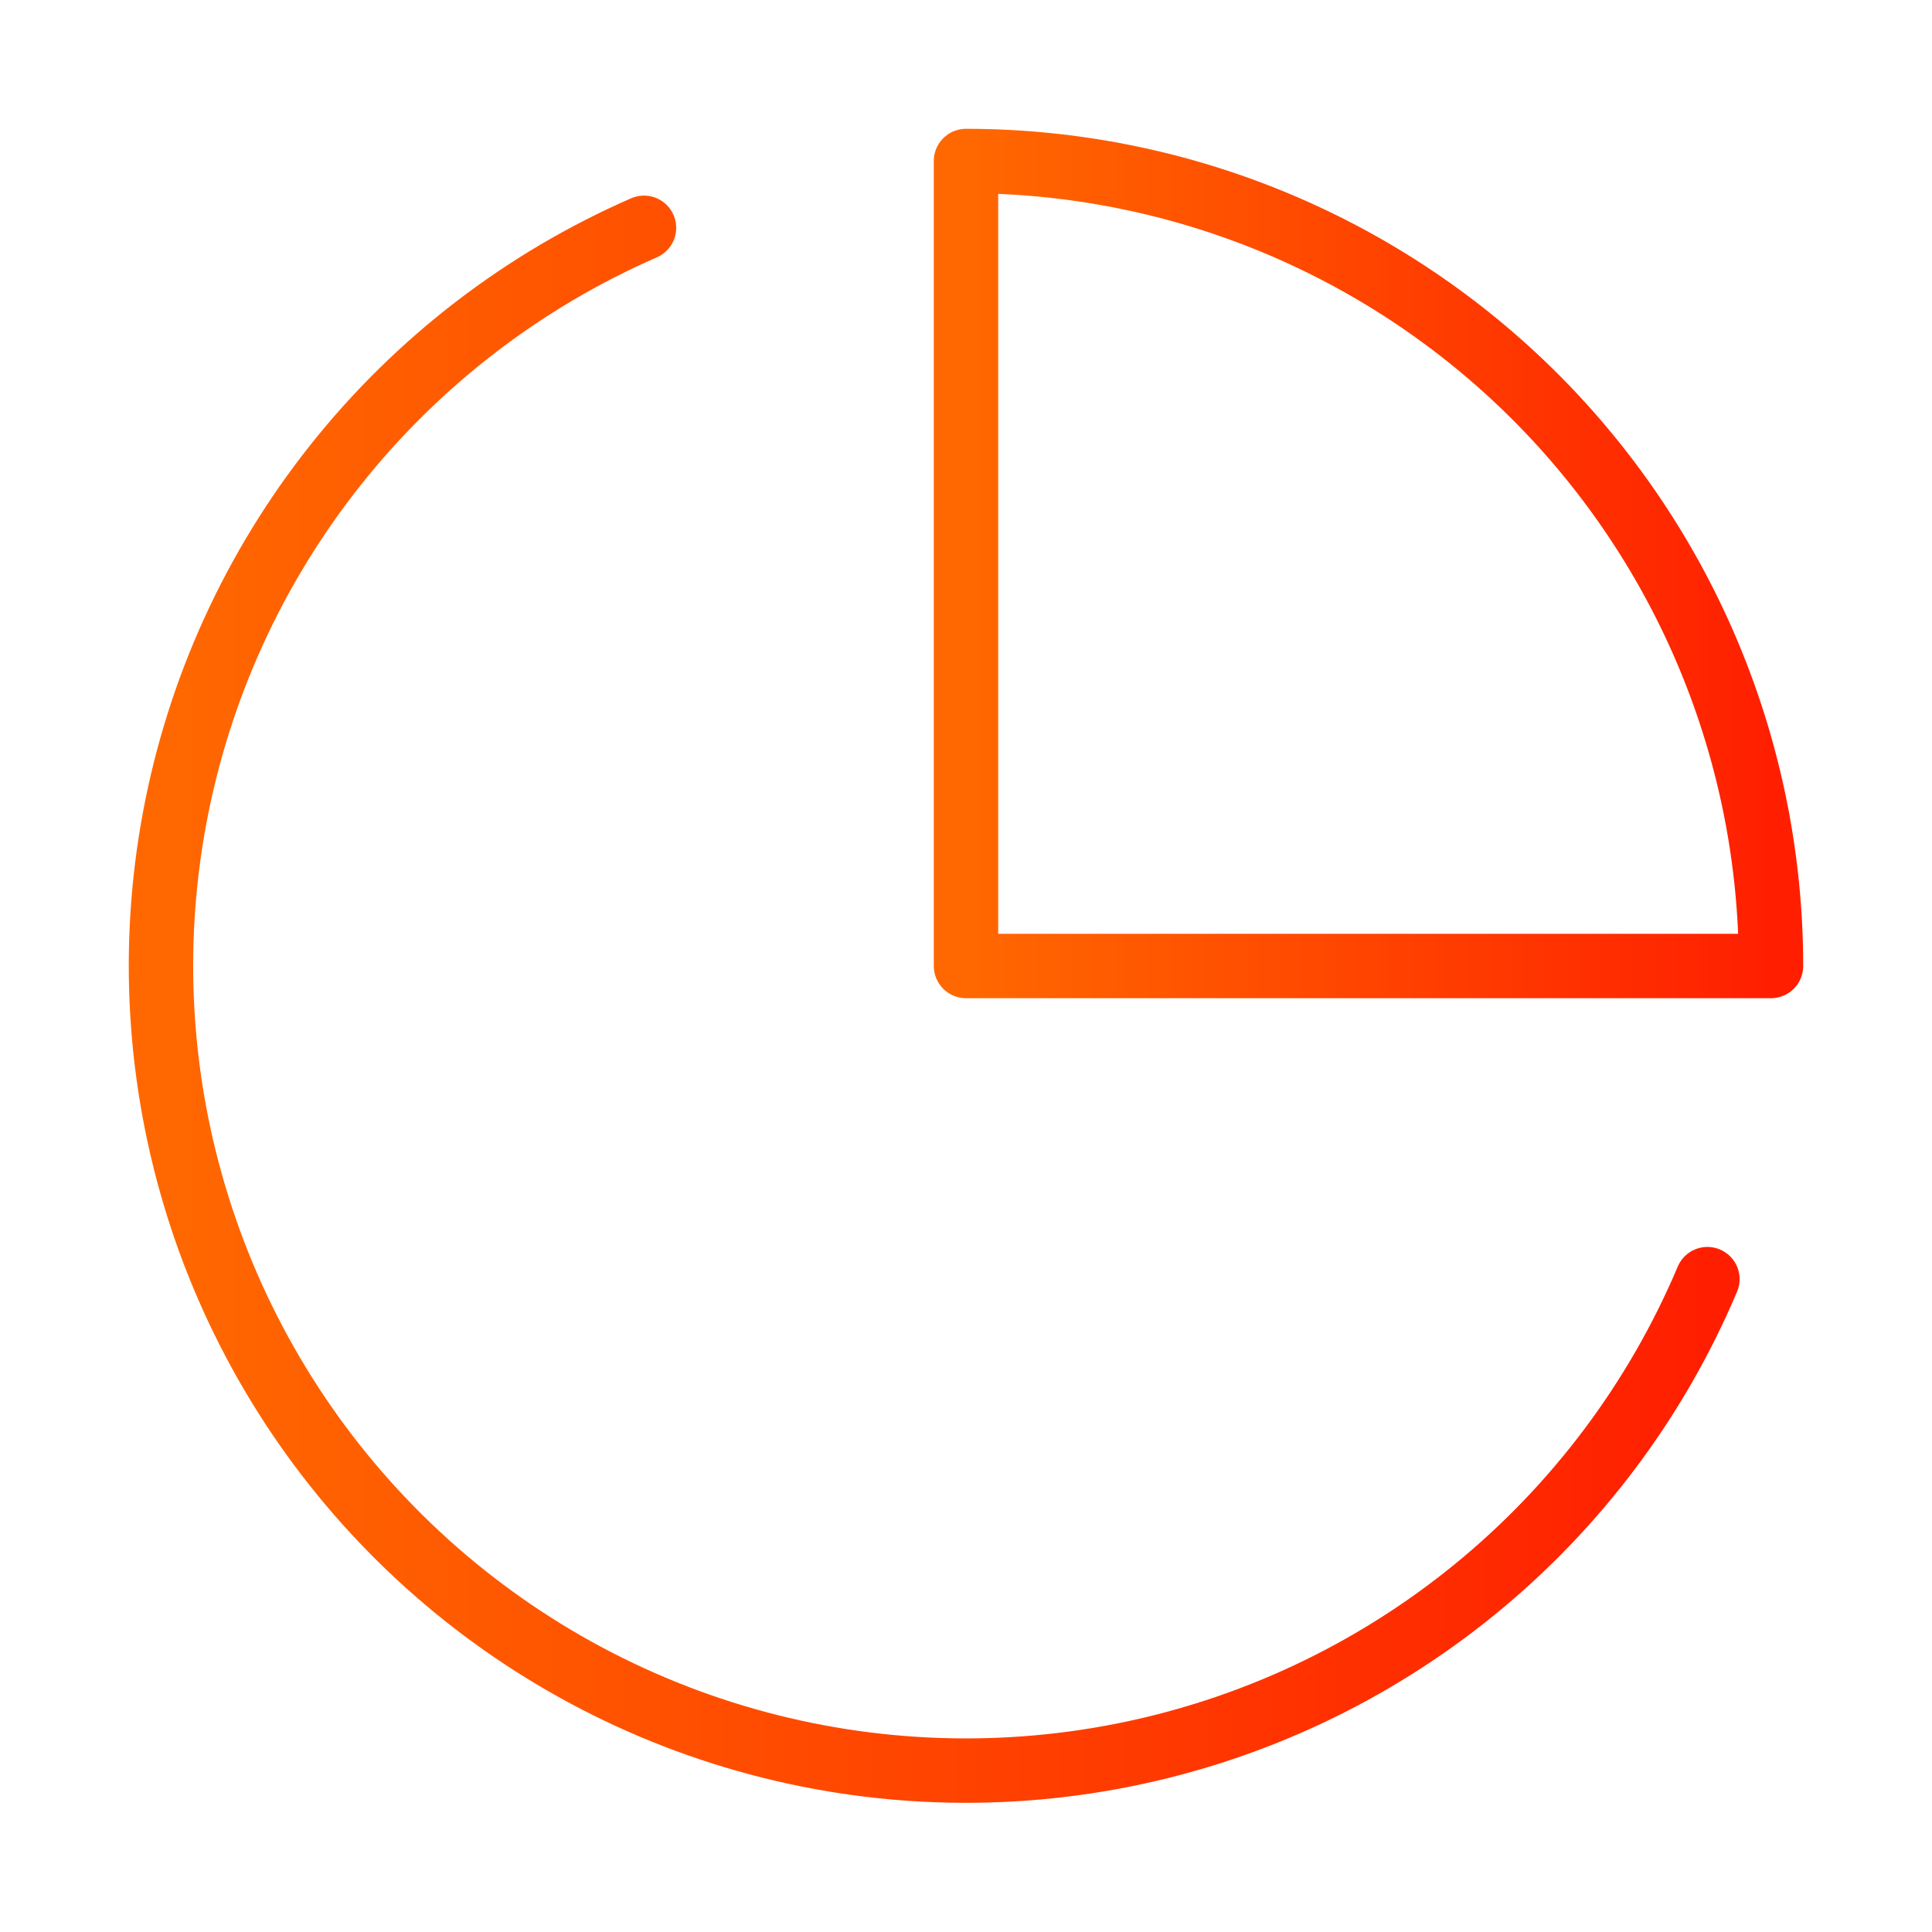 <svg width="60" height="60" viewBox="0 0 60 60" fill="none" xmlns="http://www.w3.org/2000/svg">
<path d="M53.025 39.725C51.435 43.486 48.947 46.801 45.78 49.378C42.612 51.956 38.862 53.719 34.856 54.512C30.85 55.305 26.711 55.105 22.8 53.929C18.89 52.754 15.327 50.638 12.423 47.767C9.519 44.896 7.362 41.357 6.142 37.46C4.921 33.563 4.674 29.426 5.422 25.412C6.169 21.397 7.889 17.627 10.43 14.43C12.972 11.234 16.257 8.708 20 7.075" stroke="url(#paint0_linear_2_107)" stroke-width="2" stroke-linecap="round" stroke-linejoin="round"/>
<path d="M55 30C55 26.717 54.353 23.466 53.097 20.433C51.841 17.4 49.999 14.644 47.678 12.322C45.356 10.001 42.6 8.159 39.567 6.903C36.534 5.647 33.283 5 30 5V30H55Z" stroke="url(#paint1_linear_2_107)" stroke-width="2" stroke-linecap="round" stroke-linejoin="round"/>
<defs>
<linearGradient id="paint0_linear_2_107" x1="4.999" y1="31.032" x2="53.025" y2="31.032" gradientUnits="userSpaceOnUse">
<stop stop-color="#FF6800"/>
<stop offset="1" stop-color="#FF1F00"/>
</linearGradient>
<linearGradient id="paint1_linear_2_107" x1="30" y1="17.5" x2="55" y2="17.5" gradientUnits="userSpaceOnUse">
<stop stop-color="#FF6800"/>
<stop offset="1" stop-color="#FF1F00"/>
</linearGradient>
</defs>
</svg>
